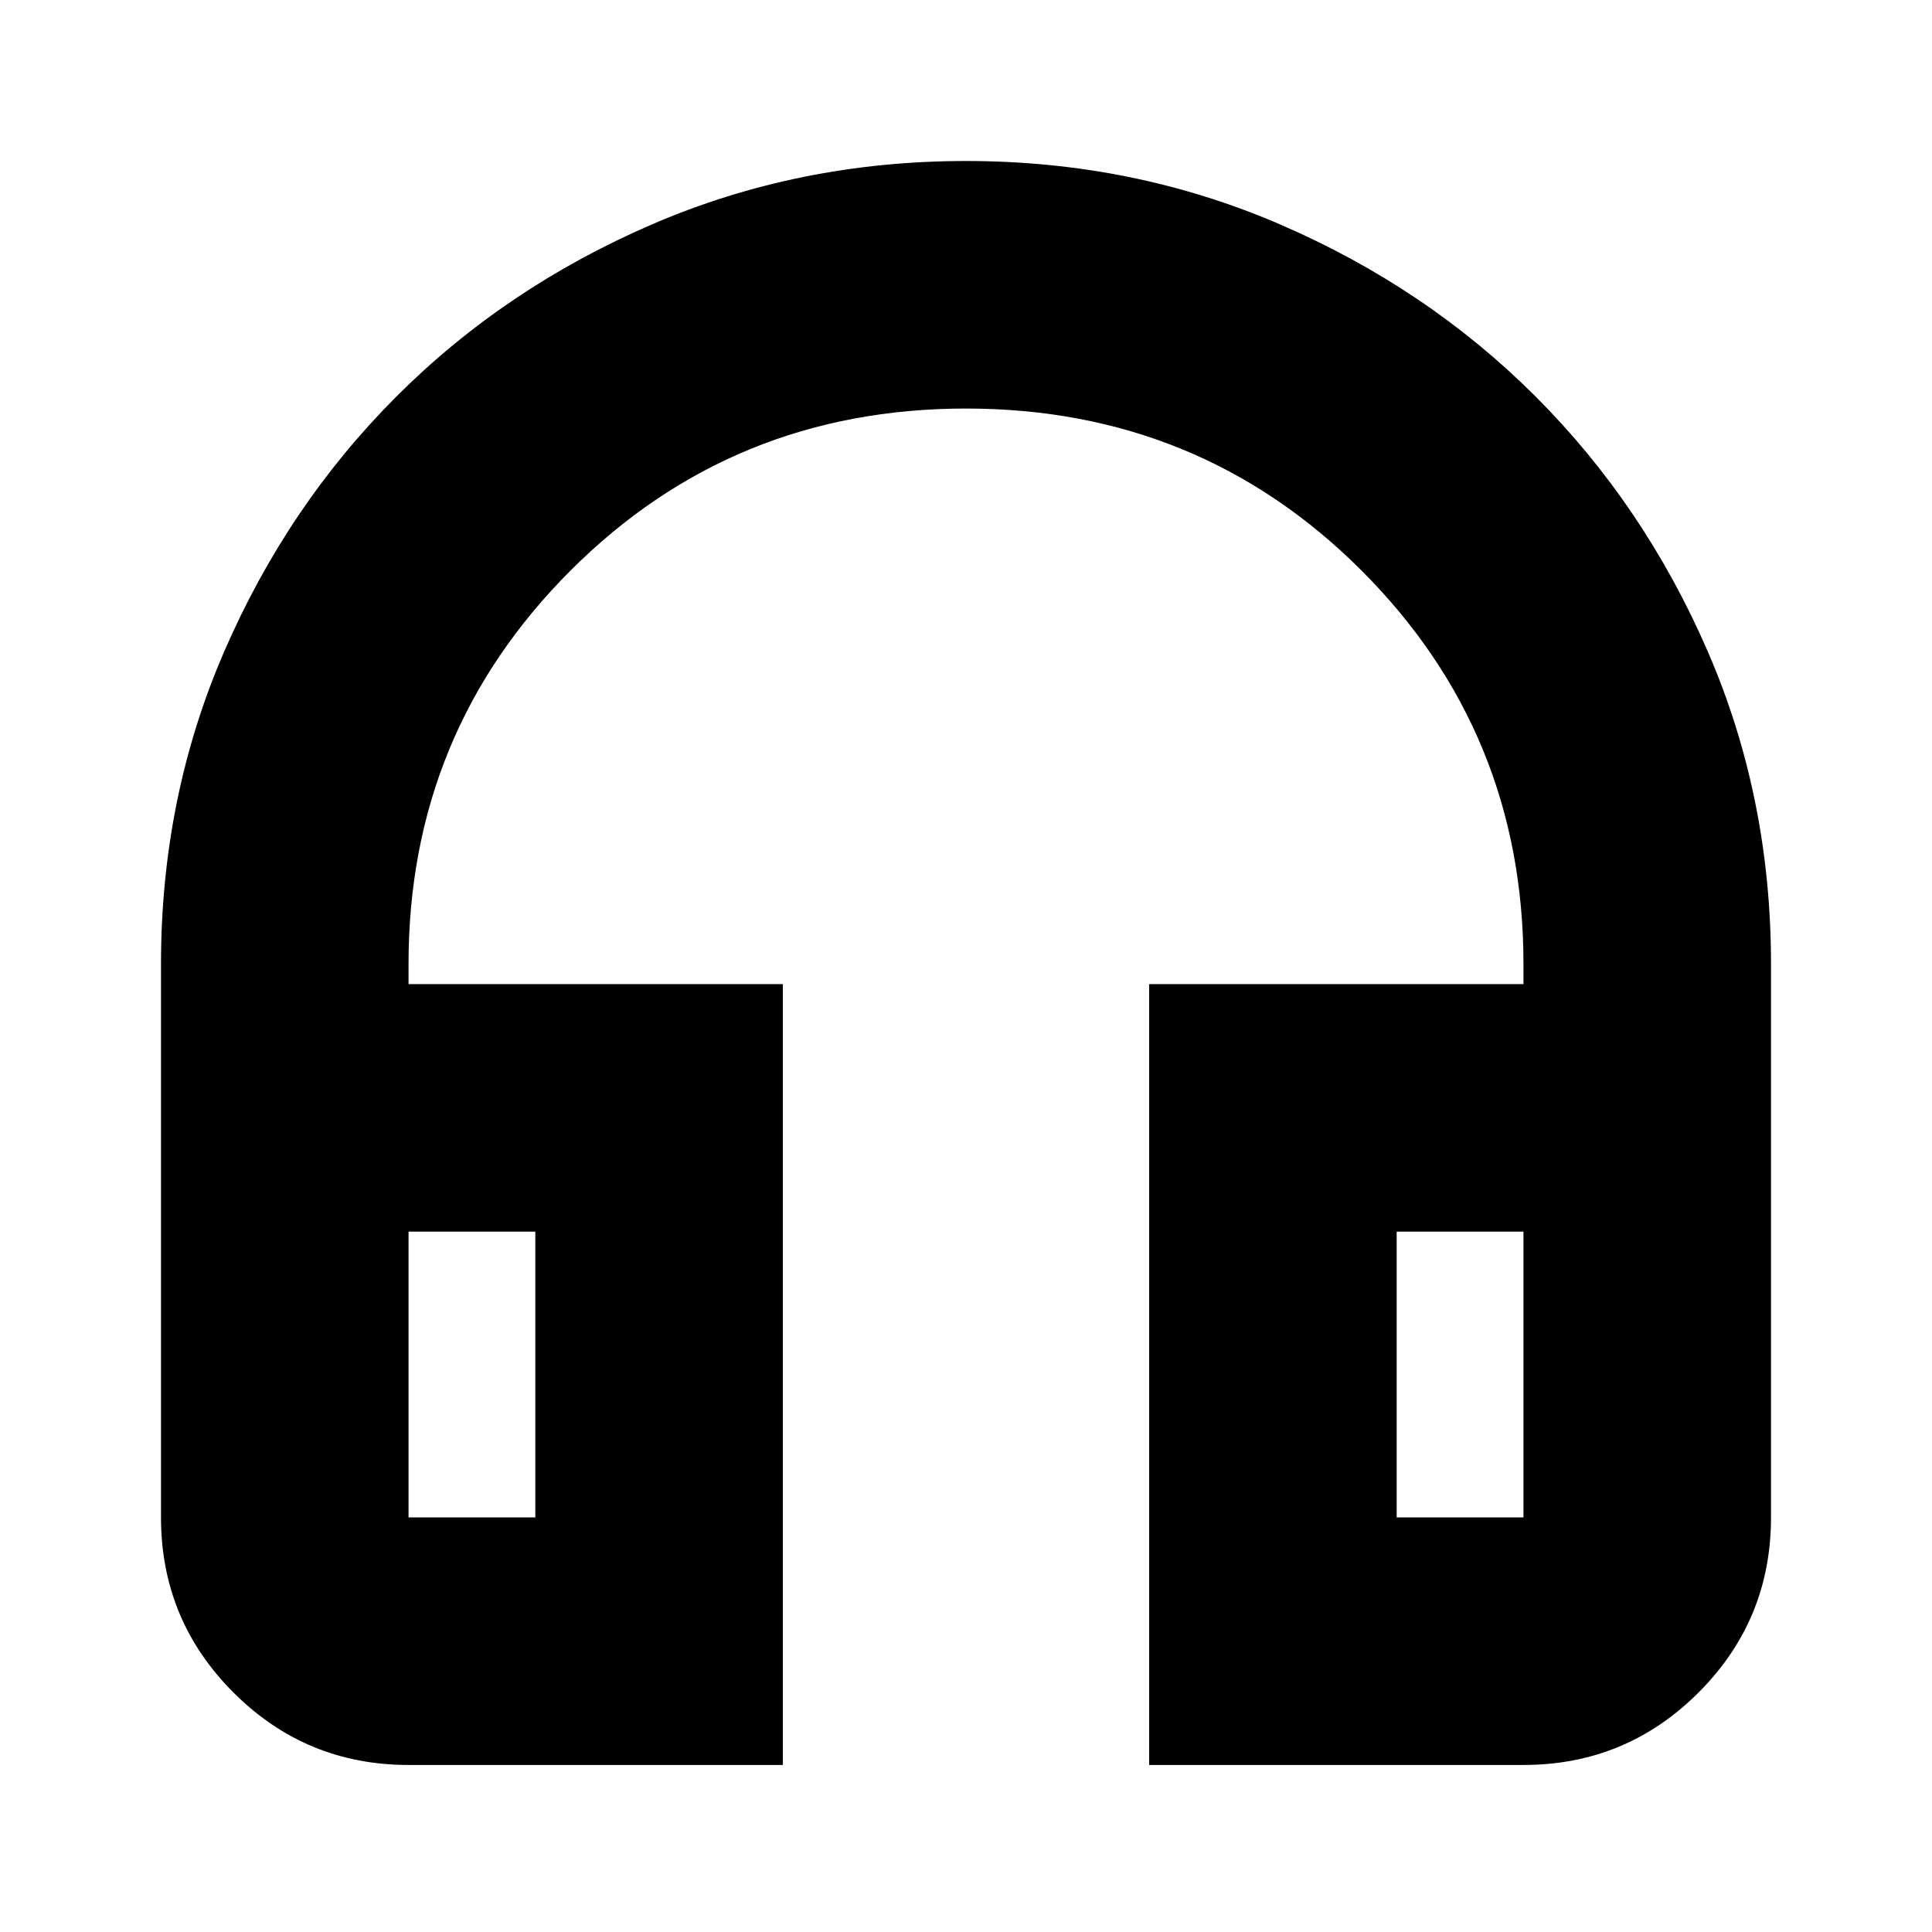 <svg xmlns="http://www.w3.org/2000/svg" height="24" width="24"><path d="M9.725 21.925H5.075Q3.8 21.925 2.9 21.025Q2 20.125 2 18.85V11.975Q2 9.9 2.788 8.087Q3.575 6.275 4.925 4.925Q6.275 3.575 8.1 2.787Q9.925 2 12 2Q14.075 2 15.9 2.787Q17.725 3.575 19.075 4.925Q20.425 6.275 21.212 8.087Q22 9.9 22 11.975V18.85Q22 20.125 21.1 21.025Q20.2 21.925 18.925 21.925H14.275V12.225H18.925V11.975Q18.925 9.1 16.913 7.087Q14.9 5.075 12 5.075Q9.1 5.075 7.088 7.087Q5.075 9.1 5.075 11.975V12.225H9.725ZM6.65 15.3H5.075V18.85Q5.075 18.85 5.075 18.85Q5.075 18.85 5.075 18.85H6.65ZM17.35 15.3V18.85H18.925Q18.925 18.85 18.925 18.85Q18.925 18.85 18.925 18.85V15.3ZM17.35 15.3H18.925Q18.925 15.3 18.925 15.3Q18.925 15.3 18.925 15.3H17.35ZM6.65 15.3H5.075Q5.075 15.3 5.075 15.3Q5.075 15.3 5.075 15.3Z"/></svg>